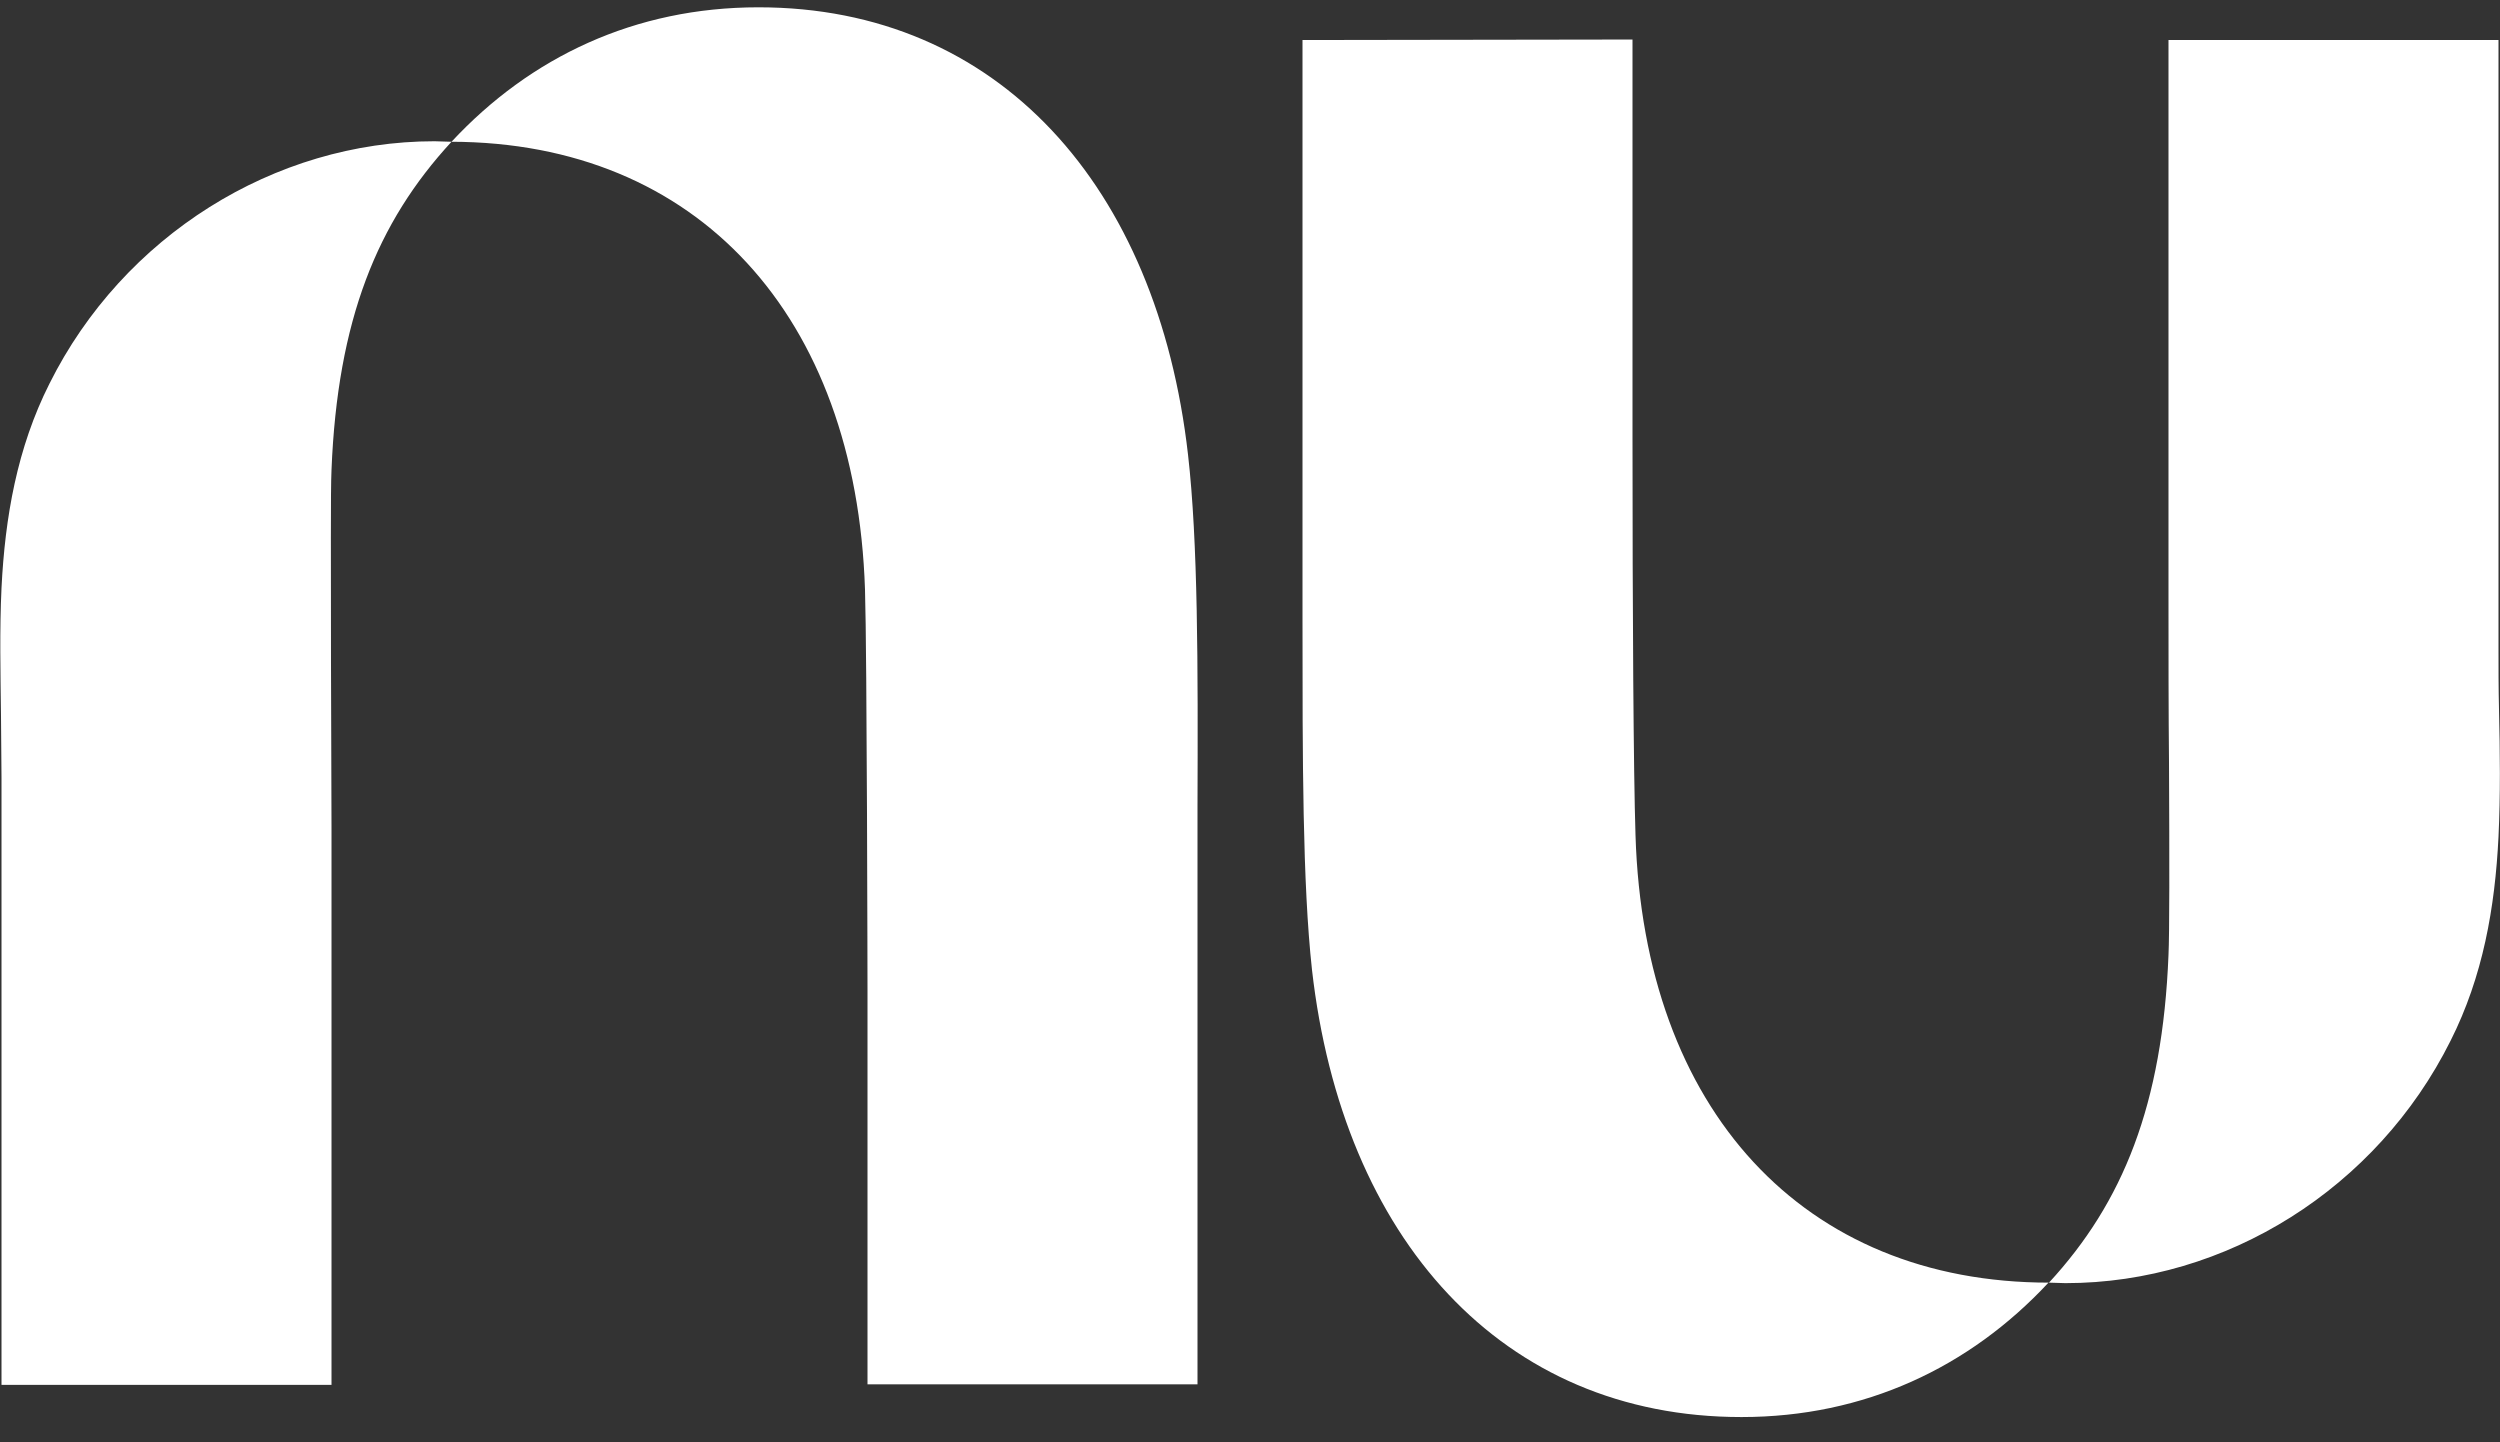 <svg width="78" height="45" viewBox="0 0 78 45" fill="none" xmlns="http://www.w3.org/2000/svg">
<rect x="0" y="0" width="78" height="45" fill="#333333" stroke="none"/>
<g clip-path="url(#clip0_4032_1638)">
<path d="M14.087 4.423C16.552 1.775 19.812 0.228 23.665 0.228C31.153 0.228 36.114 5.81 37.066 14.183C37.378 16.91 37.378 20.737 37.362 25.171V43.192H27.066V30.896C27.066 30.896 27.051 20.37 26.988 18.393C26.707 9.829 21.747 4.439 14.087 4.423C11.763 6.942 10.53 9.988 10.343 14.661C10.312 15.315 10.327 17.627 10.327 20.657C10.327 22.236 10.343 24.006 10.343 25.857V43.208H0.047V24.278C0.047 23.624 0.031 22.97 0.031 22.316C0.016 20.992 -0.015 19.669 0.047 18.345C0.156 16.144 0.531 13.975 1.545 11.966C3.838 7.373 8.549 4.407 13.557 4.407C13.728 4.407 13.9 4.423 14.087 4.423Z" fill="white"/>
<path d="M77.953 26.112C78.016 24.788 78 23.464 77.969 22.141C77.953 21.487 77.953 20.833 77.953 20.179V1.249H67.657V18.6C67.657 20.45 67.657 22.22 67.673 23.799C67.688 26.845 67.688 29.158 67.657 29.796C67.47 34.468 66.238 37.514 63.929 40.018C56.269 40.018 51.293 34.628 51.028 26.064C50.965 24.102 50.934 19.206 50.934 13.561V1.233L40.638 1.249V19.27C40.638 23.703 40.638 27.547 40.934 30.258C41.886 38.631 46.847 44.212 54.335 44.212C58.172 44.212 61.448 42.666 63.913 40.018C64.085 40.018 64.256 40.034 64.444 40.034C69.467 40.034 74.162 37.068 76.456 32.475C77.47 30.465 77.844 28.312 77.953 26.112Z" fill="white"/>
</g>
<defs>
<clipPath id="clip0_4032_1638">
<rect width="78" height="44" fill="white" transform="translate(0 0.228)"/>
</clipPath>
</defs>
</svg>
